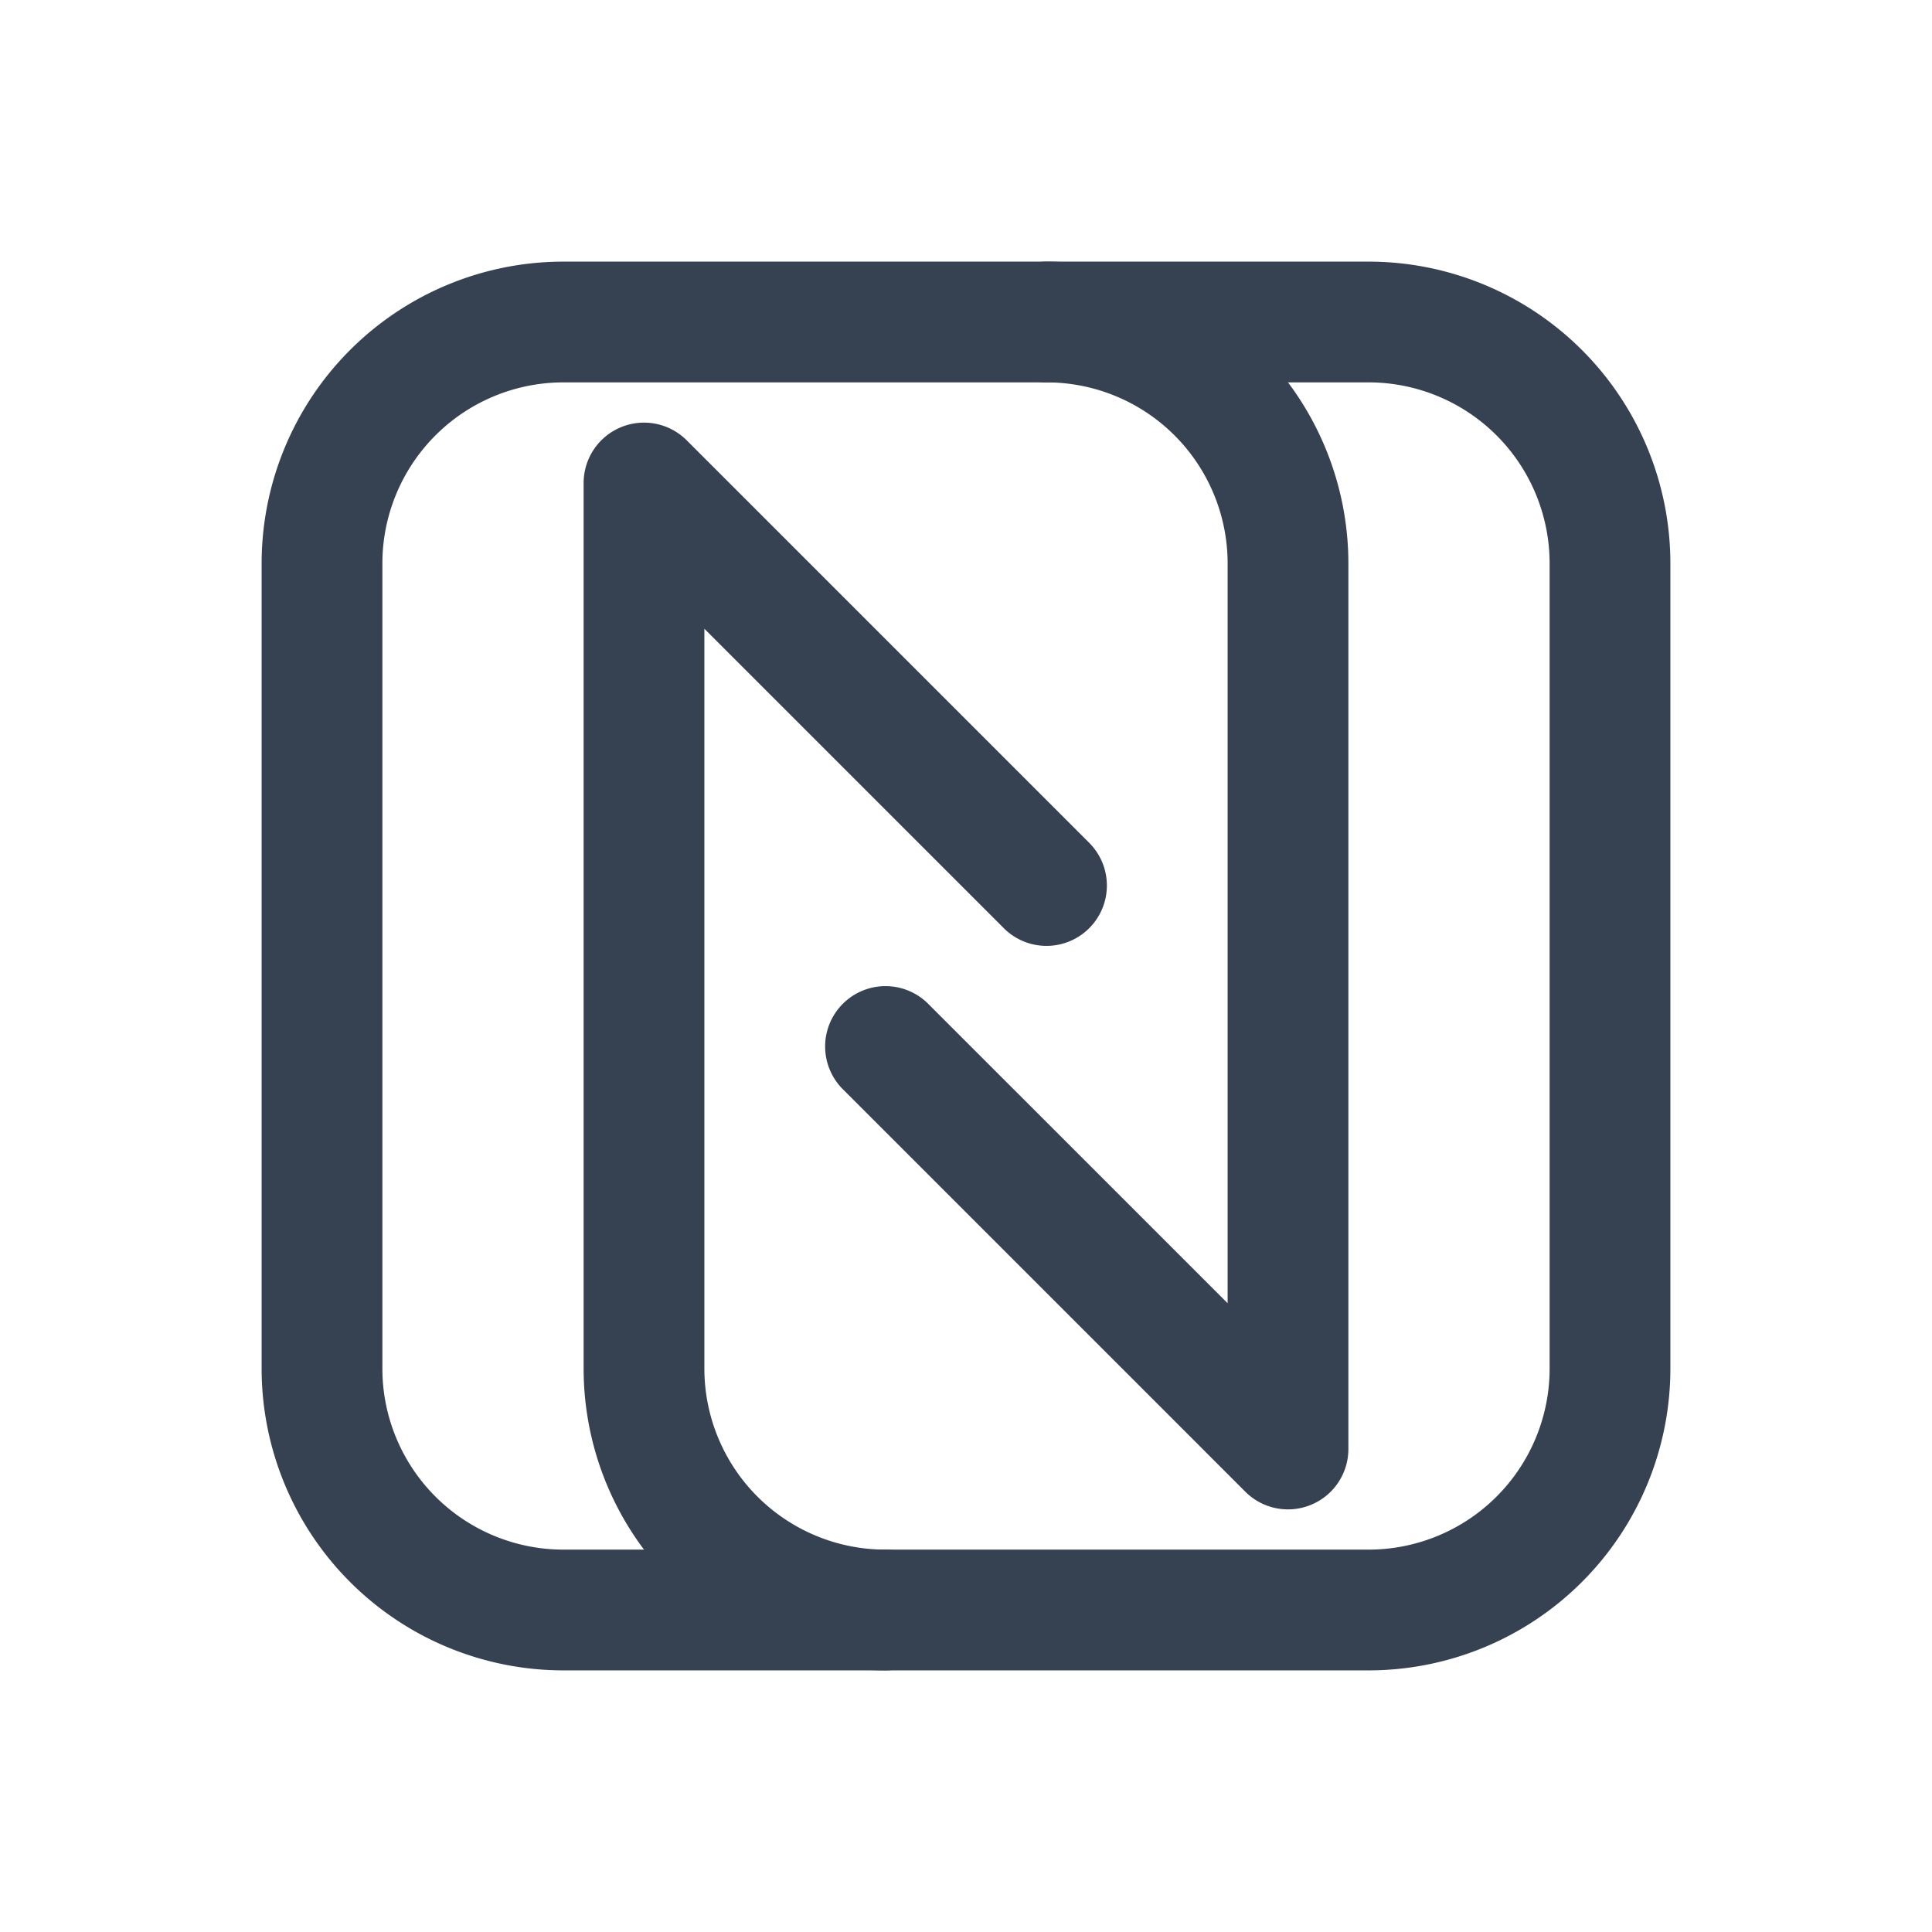 <svg xmlns="http://www.w3.org/2000/svg" width="20px" height="20px" viewBox="0 0 24 24" fill="none" stroke="currentColor" stroke-width="1.5" stroke-linecap="round" stroke-linejoin="round" class="tabler-icon tabler-icon-nfc" style="color: rgb(54, 65, 82);"><path d="M11 20a3 3 0 0 1 -3 -3v-11l5 5"></path><path d="M13 4a3 3 0 0 1 3 3v11l-5 -5"></path><path d="M4 4m0 3a3 3 0 0 1 3 -3h10a3 3 0 0 1 3 3v10a3 3 0 0 1 -3 3h-10a3 3 0 0 1 -3 -3z"></path></svg>
